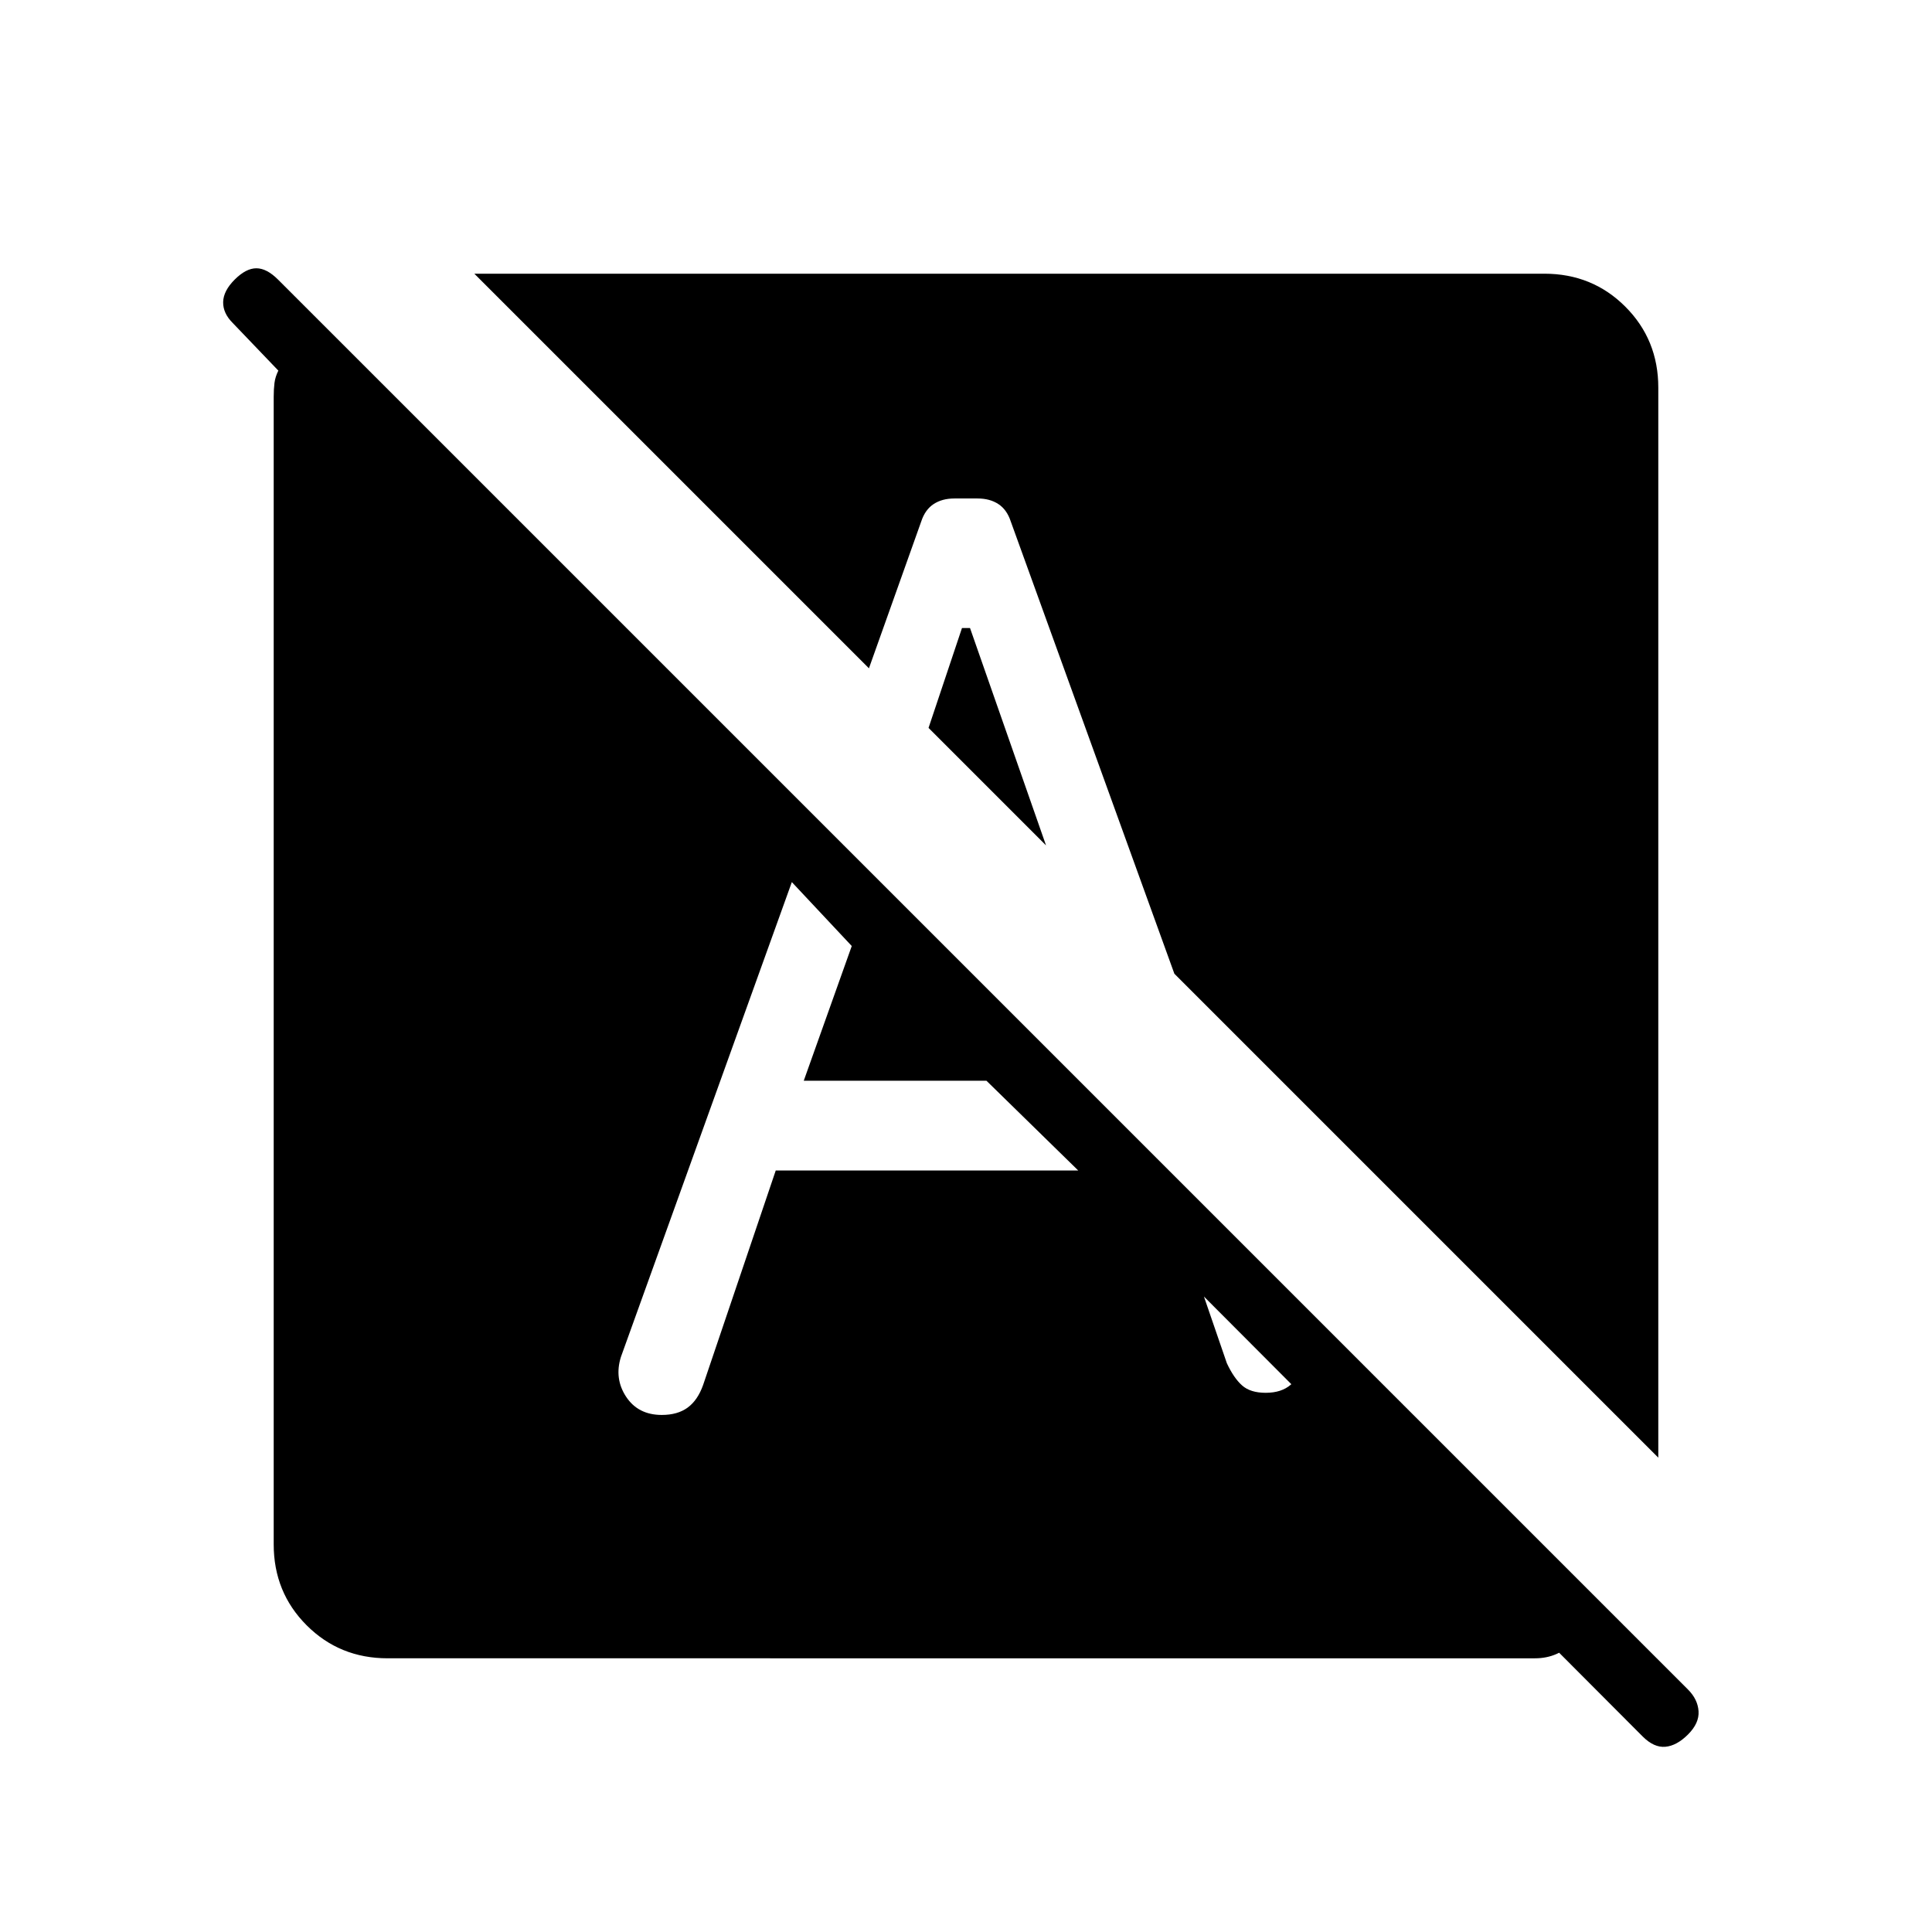 <svg xmlns="http://www.w3.org/2000/svg" height="20" viewBox="0 -960 960 960" width="20"><path d="M816.231-97.154 535.769-378.385l38.769-6.307 222.924 223.923Q790-153 782.154-144.5q-7.846 8.5-19.385 8.5H192.615q-23.846 0-40.231-16.384Q136-168.769 136-192.615v-570.154q0-3.846.384-6.923.385-3.077 1.923-6.154l-22.692-23.692q-4.846-4.847-4.731-10.385.116-5.539 5.731-11.154 5.616-5.615 10.769-5.615 5.154 0 10.77 5.615l700.615 700.615q4.846 4.847 5.231 10.77.385 5.923-5.231 11.538-5.615 5.616-11.269 6.116t-11.269-5.116ZM824-235.692 583.539-476.154l-81.308-224.769q-1.923-5.846-6.154-8.615-4.231-2.77-10.308-2.77h-11.538q-6.077 0-10.308 2.77-4.231 2.769-6.154 8.615l-26 73L235.692-824h531.693q23.846 0 40.231 16.384Q824-791.231 824-767.385v531.693ZM385.462-378.385h150.307L490.153-423h-90.768l23.846-66.923-29.77-31.769-84.923 235.923q-3.384 10.769 2.577 19.808 5.962 9.038 17.731 9.038 7.846 0 12.846-3.654t7.693-11.269l36.077-106.539ZM478-647.923h4l37.769 108-58.384-58.385L478-647.923Zm96.538 263.231 35.077 102.077q3.462 7.384 7.577 11.038 4.116 3.654 11.731 3.654 7.846 0 12.462-4.038Q646-276 647.923-282.615l-73.385-102.077Z"/></svg>